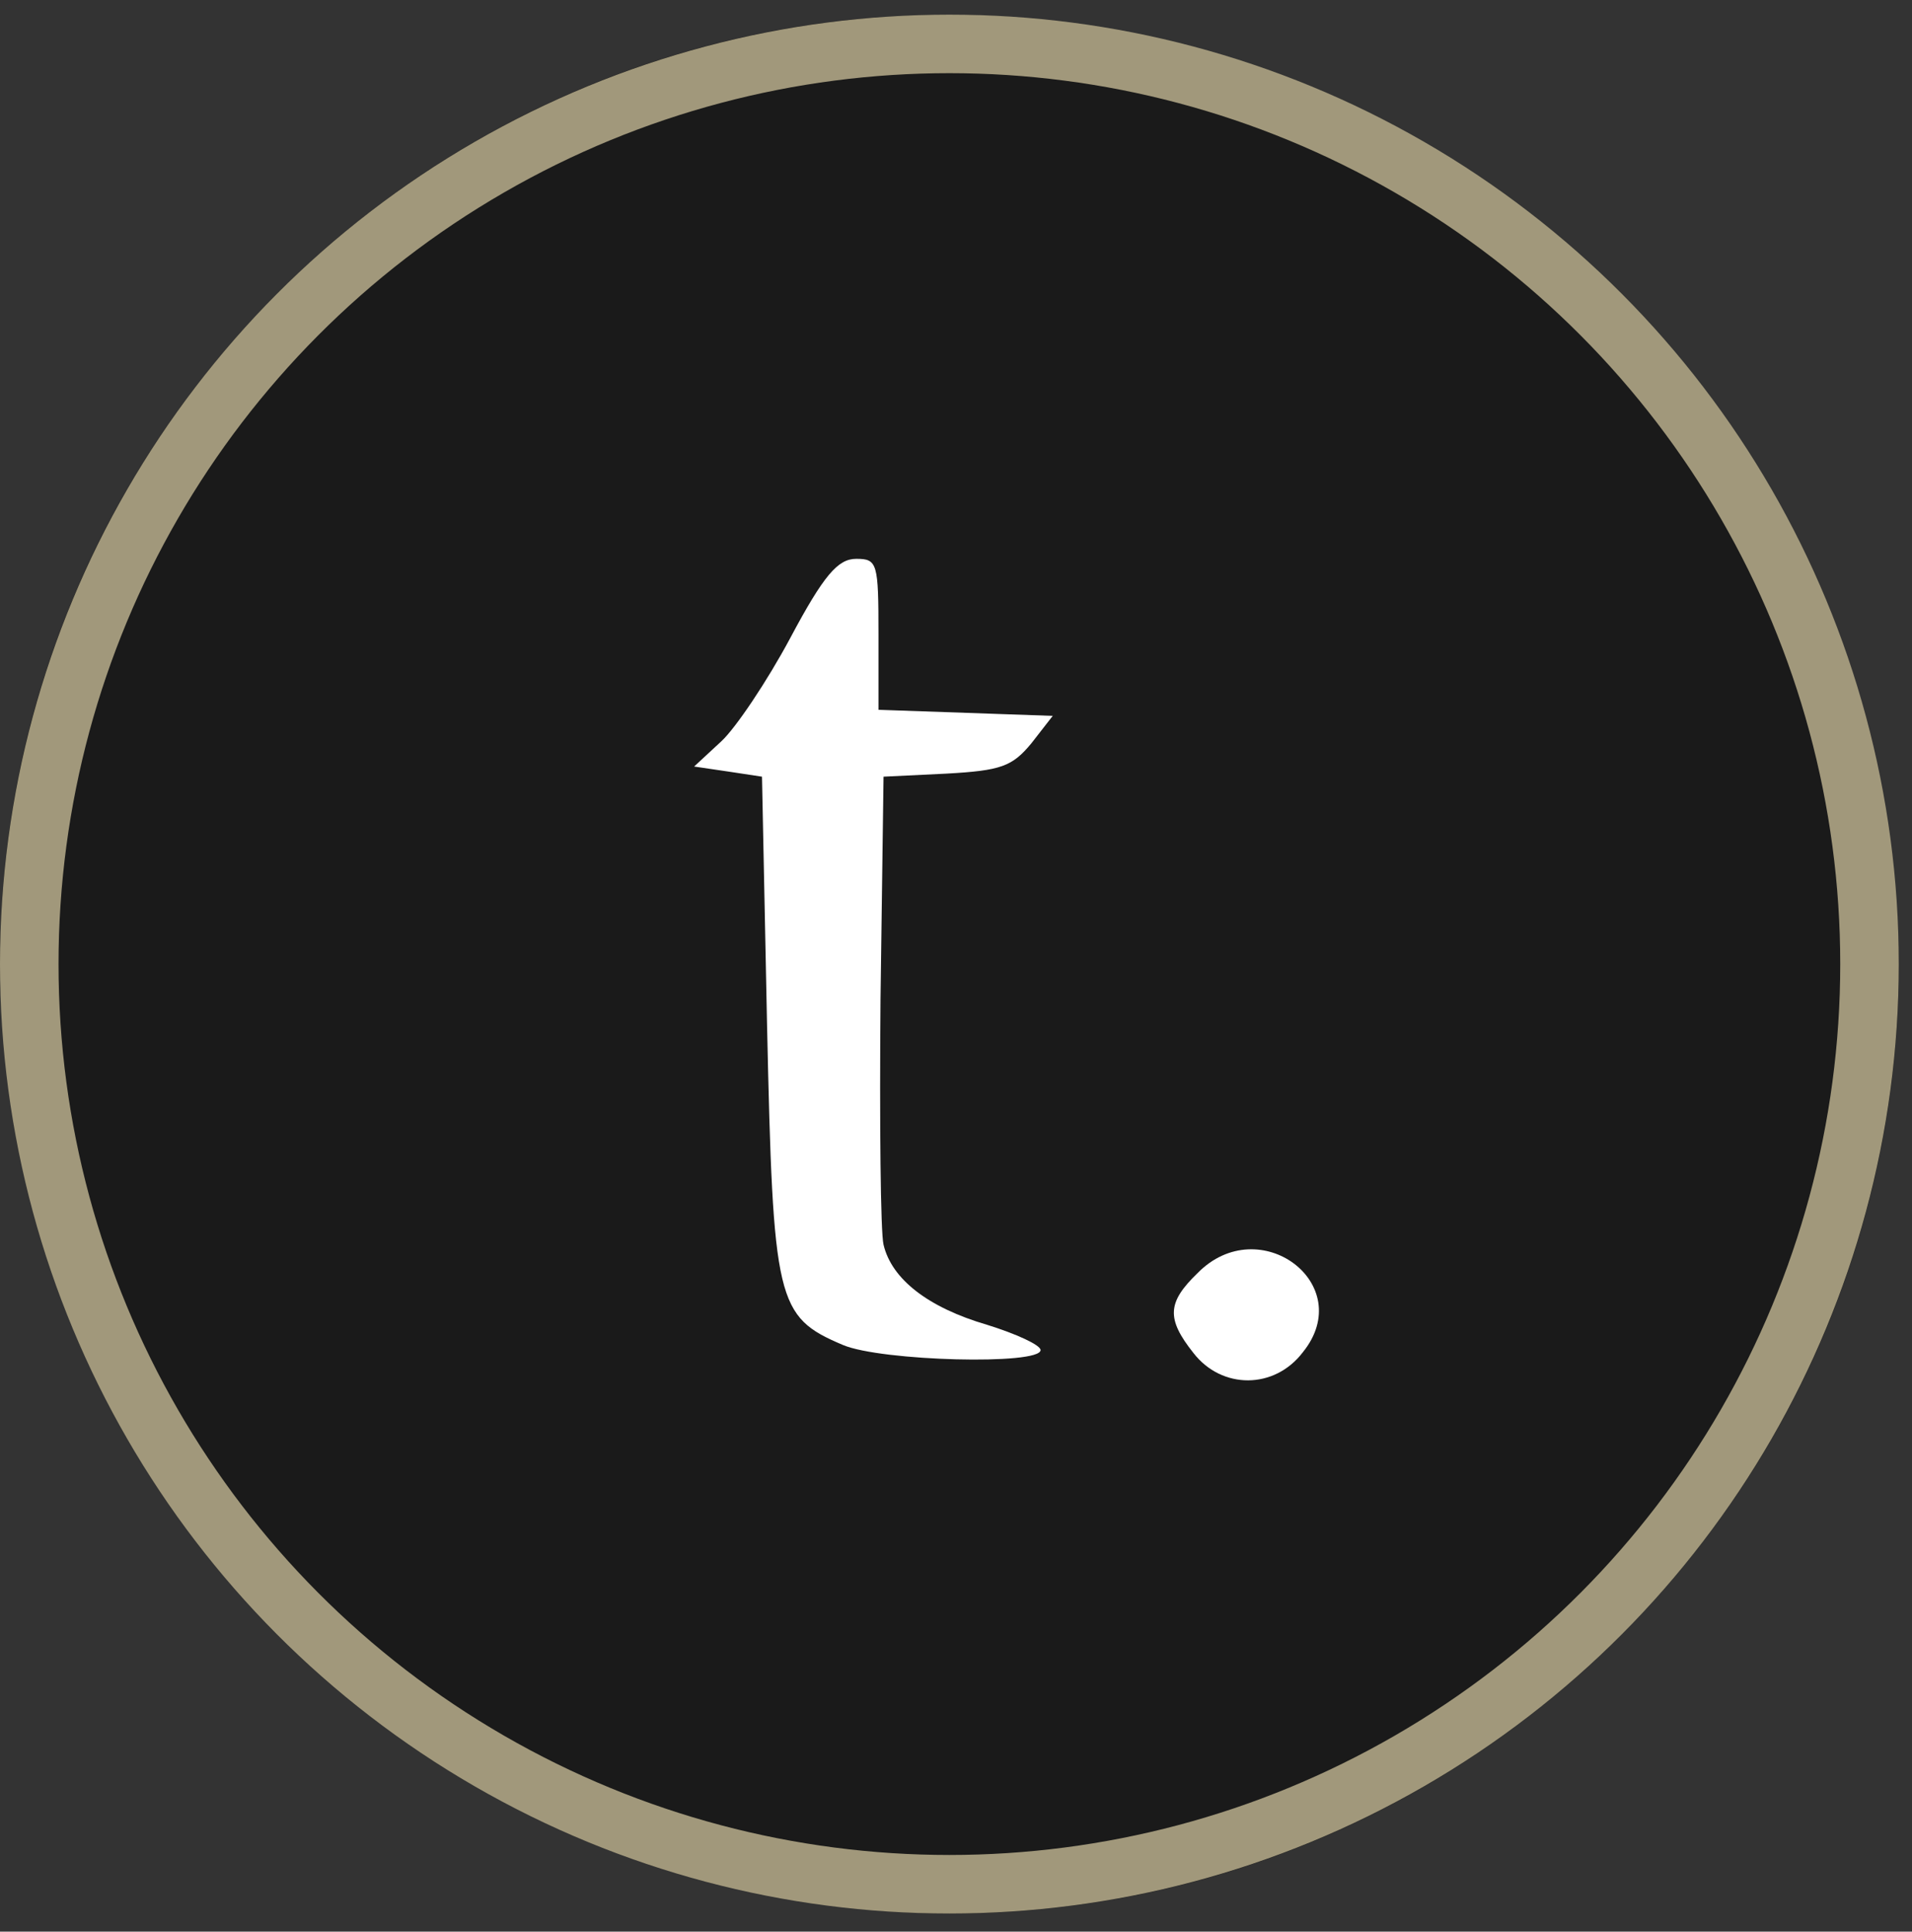 <svg width="98" height="99" viewBox="0 0 98 99" fill="none" xmlns="http://www.w3.org/2000/svg">
<rect x="0" y="0" width="98" height="99" fill="#333333" stroke="none"/>
<rect y="0.75" width="97.323" height="97.323" rx="48.661" fill="#1A1A1A"/>
<circle cx="48.661" cy="49.411" r="47.161" stroke="#A1987B" stroke-width="3"/>
<path d="M40.509 32.692C39.315 34.925 37.706 37.313 36.978 37.988L35.577 39.286L37.342 39.546L39.056 39.806L39.315 52.527C39.627 66.754 39.782 67.481 43.209 68.935C45.182 69.766 53.335 69.973 53.335 69.194C53.335 68.935 52.088 68.364 50.583 67.896C47.571 67.014 45.702 65.56 45.286 63.794C45.131 63.171 45.079 57.511 45.131 51.229L45.286 39.806L48.506 39.65C51.309 39.494 51.881 39.286 52.867 38.092L53.958 36.69L49.492 36.534L45.027 36.379V32.536C45.027 28.85 44.975 28.642 43.884 28.642C42.95 28.642 42.223 29.473 40.509 32.692Z" fill="white"/>
<path d="M61.383 65.248C59.825 66.754 59.773 67.585 61.175 69.35C62.629 71.219 65.329 71.219 66.783 69.298C69.587 65.819 64.55 62.029 61.383 65.248Z" fill="white"/>
</svg>
